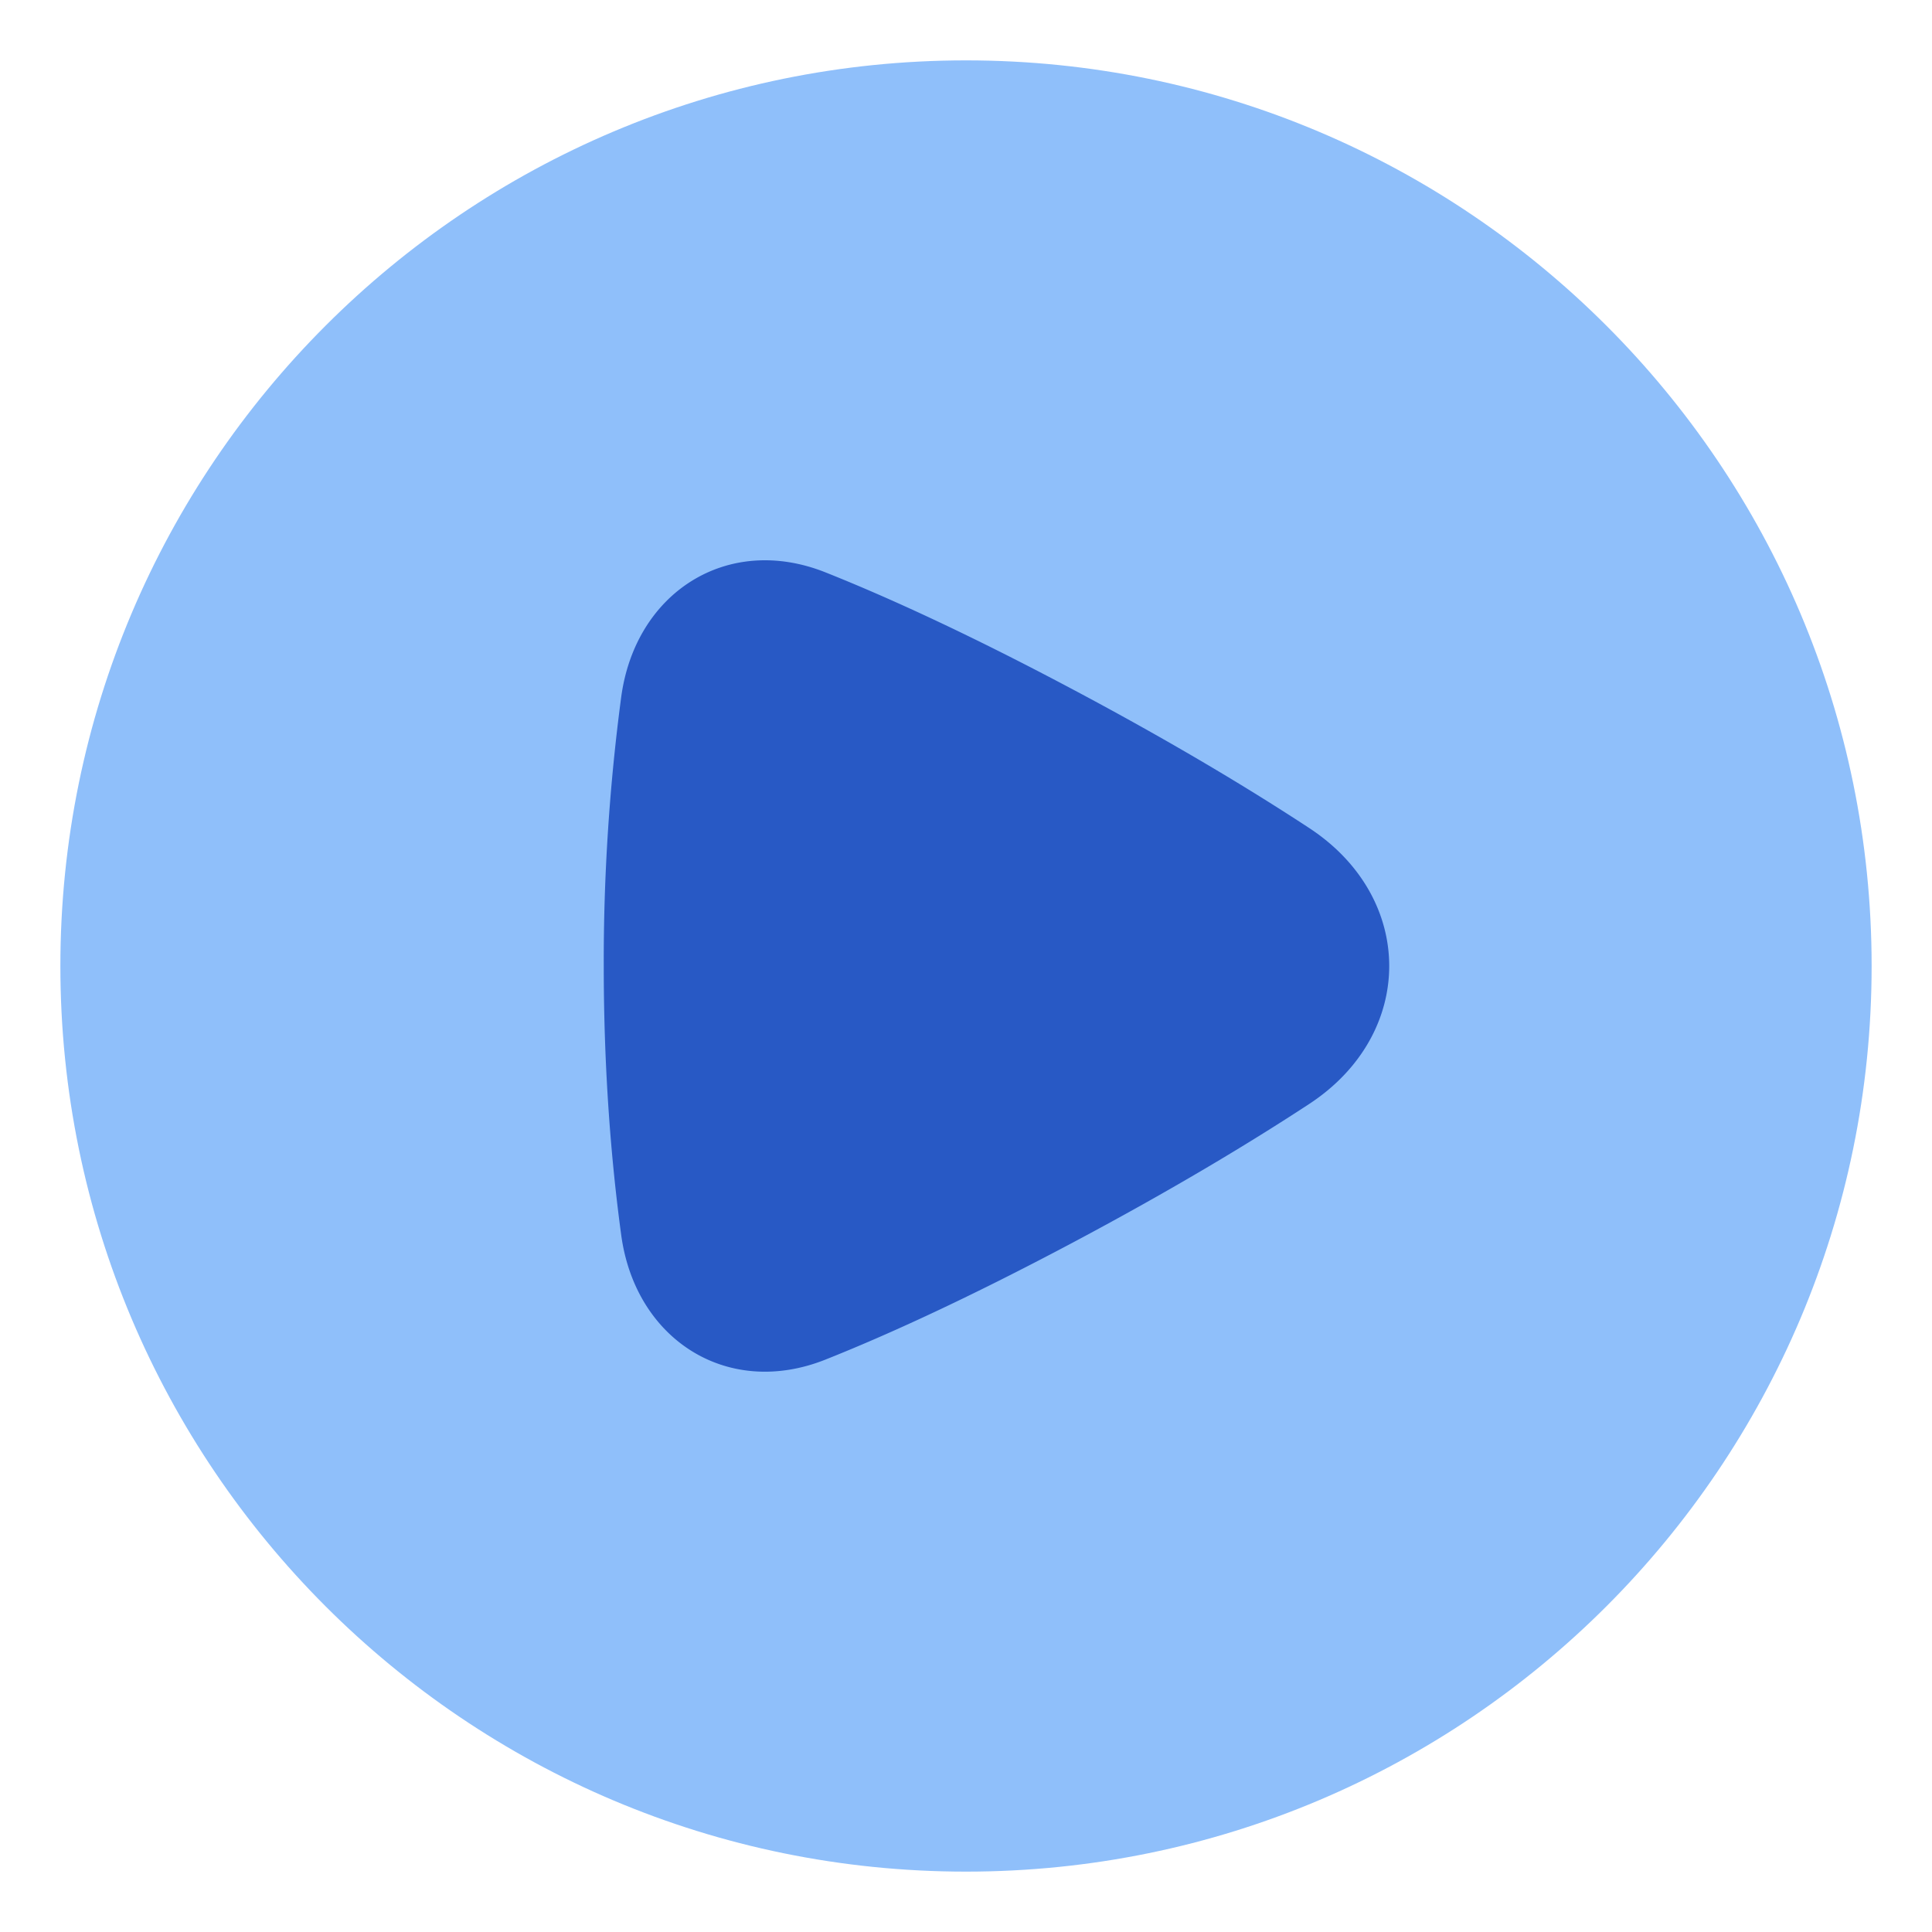 <svg xmlns="http://www.w3.org/2000/svg" fill="none" viewBox="0 0 48 48" id="Button-Play-Circle--Streamline-Plump">
  <desc>
    Button Play Circle Streamline Icon: https://streamlinehq.com
  </desc>
  <g id="button-play-circle--controls-media-multi-play-multimedia-button-circle">
    <path id="Union" fill="#8fbffa" d="M1.5 24c0 12.426 10.074 22.5 22.5 22.5S46.5 36.426 46.5 24 36.426 1.5 24 1.5 1.5 11.574 1.5 24Z" stroke-width="1"></path>
    <path id="Subtract" fill="#2859c5" fill-rule="evenodd" d="M20.51 14.221c-2.436 -0.97 -4.724 0.496 -5.076 3.094A49.898 49.898 0 0 0 15 24c0 2.67 0.195 4.925 0.434 6.685 0.352 2.598 2.64 4.064 5.076 3.093 1.534 -0.61 3.547 -1.528 6.137 -2.903 2.446 -1.3 4.378 -2.463 5.878 -3.446 2.653 -1.74 2.653 -5.118 0 -6.858 -1.5 -0.984 -3.432 -2.147 -5.878 -3.446 -2.59 -1.376 -4.603 -2.293 -6.137 -2.904Z" clip-rule="evenodd" stroke-width="1"></path>
  </g>
</svg>